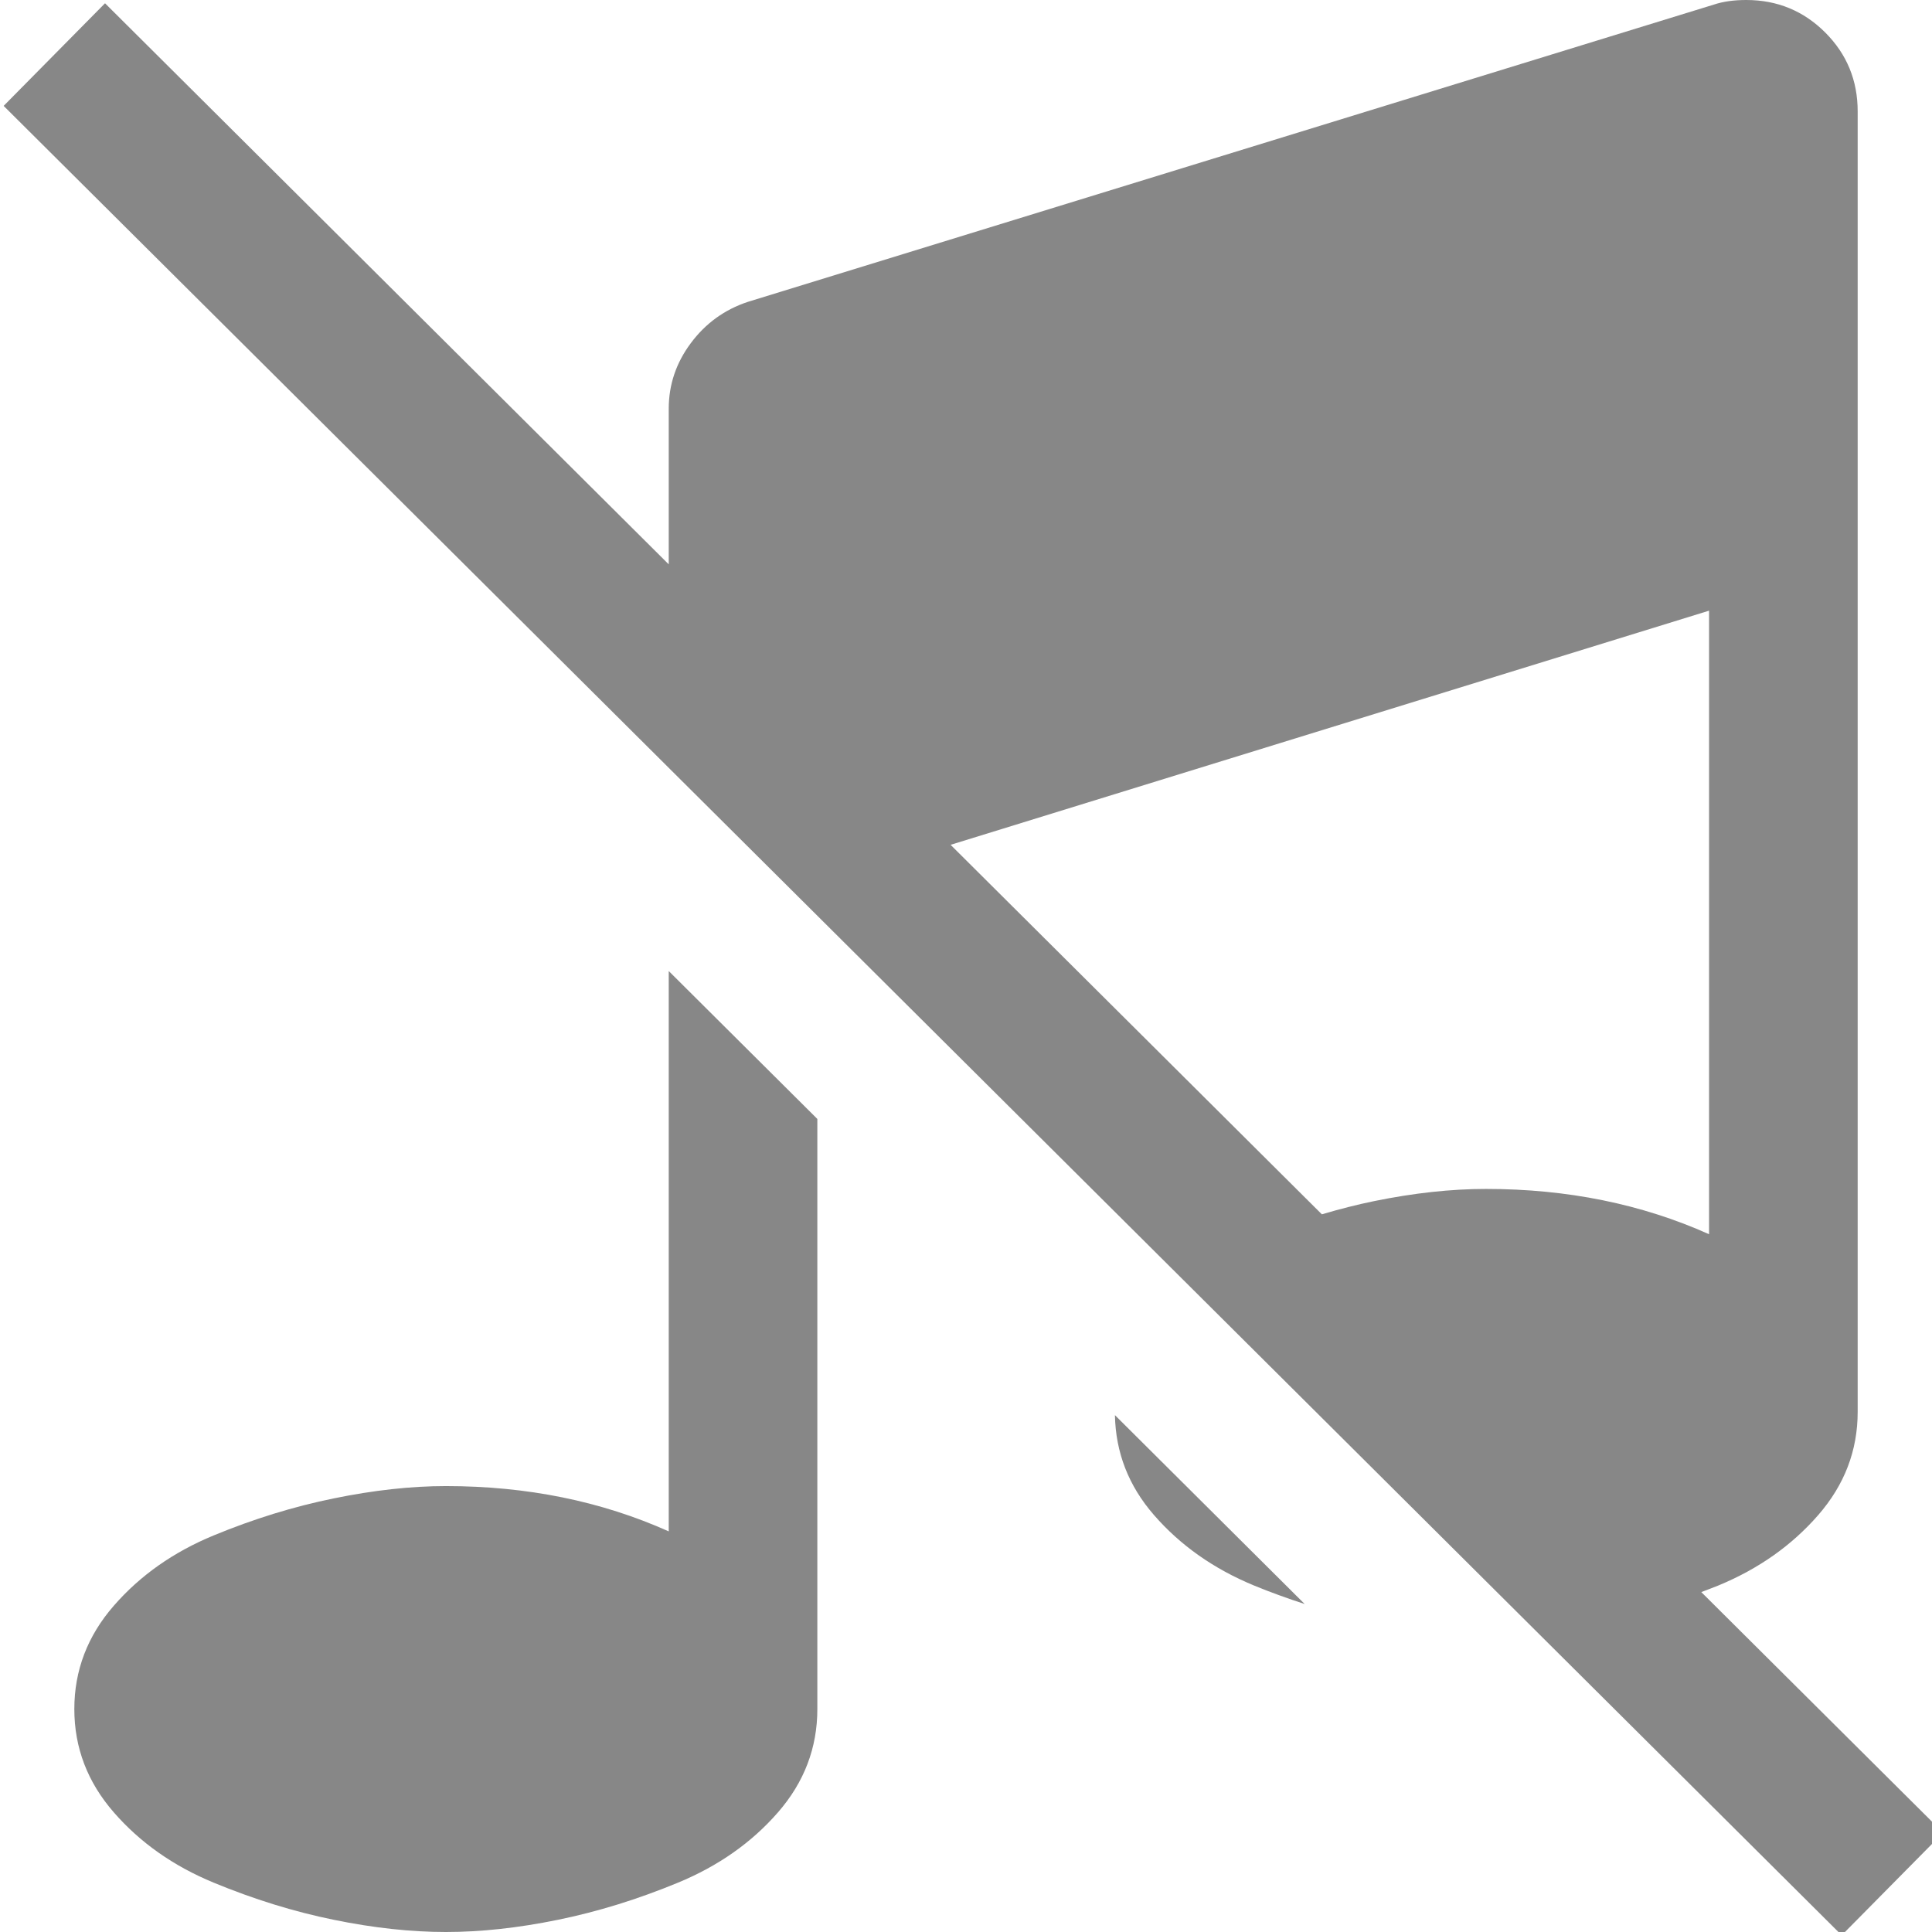 <?xml version="1.0" encoding="UTF-8" standalone="no"?>
<svg
   height="36"
   width="36"
   version="1.1"
   id="svg1"
   sodipodi:docname="button-music-inactive-grey.svg"
   inkscape:version="1.3.2 (091e20ef0f, 2023-11-25)"
   xmlns:inkscape="http://www.inkscape.org/namespaces/inkscape"
   xmlns:sodipodi="http://sodipodi.sourceforge.net/DTD/sodipodi-0.dtd"
   xmlns="http://www.w3.org/2000/svg"
   xmlns:svg="http://www.w3.org/2000/svg">
  <defs
     id="defs1" />
  <sodipodi:namedview
     id="namedview1"
     pagecolor="#ffffff"
     bordercolor="#666666"
     borderopacity="1.0"
     inkscape:showpageshadow="2"
     inkscape:pageopacity="0.0"
     inkscape:pagecheckerboard="0"
     inkscape:deskcolor="#d1d1d1"
     showgrid="false"
     inkscape:zoom="2.0402977"
     inkscape:cx="158.80036"
     inkscape:cy="99.740347"
     inkscape:window-width="1920"
     inkscape:window-height="1011"
     inkscape:window-x="0"
     inkscape:window-y="0"
     inkscape:window-maximized="1"
     inkscape:current-layer="svg1" />
  <path
     id="path1-5"
     style="font-variation-settings:normal;opacity:1;vector-effect:none;fill:#808080;fill-opacity:0.941;stroke-width:2;stroke-linecap:butt;stroke-linejoin:miter;stroke-miterlimit:4;stroke-dasharray:none;stroke-dashoffset:0;stroke-opacity:1;-inkscape-stroke:none;stop-color:#000000;stop-opacity:1"
     d="M 32.539 0 C 32.308 0 32.107 0.028 31.934 0.086 L 13.934 5.625 C 13.501 5.769 13.147 6.025 12.873 6.393 C 12.599 6.76 12.461 7.168 12.461 7.615 L 12.461 10.516 L 1.957 0.061 L 0.068 1.973 L 34.318 36.061 L 36.207 34.15 L 31.701 29.666 C 31.807 29.625 31.913 29.587 32.02 29.543 C 32.77 29.233 33.389 28.795 33.879 28.232 C 34.369 27.67 34.615 27.03 34.615 26.309 L 34.615 2.076 C 34.615 1.499 34.414 1.009 34.01 0.605 C 33.606 0.202 33.116 0 32.539 0 z M 31.846 11.379 L 31.846 22.998 C 30.591 22.436 29.206 22.154 27.691 22.154 C 27.042 22.154 26.348 22.229 25.605 22.381 C 25.282 22.447 24.956 22.531 24.631 22.627 L 17.713 15.742 L 31.846 11.379 z M 12.461 18.094 L 12.461 28.535 C 11.206 27.973 9.823 27.691 8.309 27.691 C 7.66 27.691 6.963 27.768 6.221 27.92 C 5.478 28.071 4.73 28.301 3.98 28.611 C 3.23 28.921 2.611 29.357 2.121 29.92 C 1.631 30.482 1.385 31.125 1.385 31.846 C 1.385 32.567 1.631 33.209 2.121 33.771 C 2.611 34.334 3.23 34.77 3.98 35.08 C 4.73 35.39 5.478 35.622 6.221 35.773 C 6.963 35.925 7.66 36 8.309 36 C 8.958 36 9.652 35.925 10.395 35.773 C 11.137 35.622 11.885 35.39 12.635 35.08 C 13.385 34.77 14.006 34.334 14.496 33.771 C 14.986 33.209 15.23 32.567 15.23 31.846 L 15.23 20.85 L 12.461 18.094 z M 20.775 26.369 C 20.789 27.065 21.028 27.686 21.504 28.232 C 21.994 28.795 22.615 29.233 23.365 29.543 C 23.681 29.673 23.996 29.786 24.311 29.889 L 20.775 26.369 z " />
</svg>
